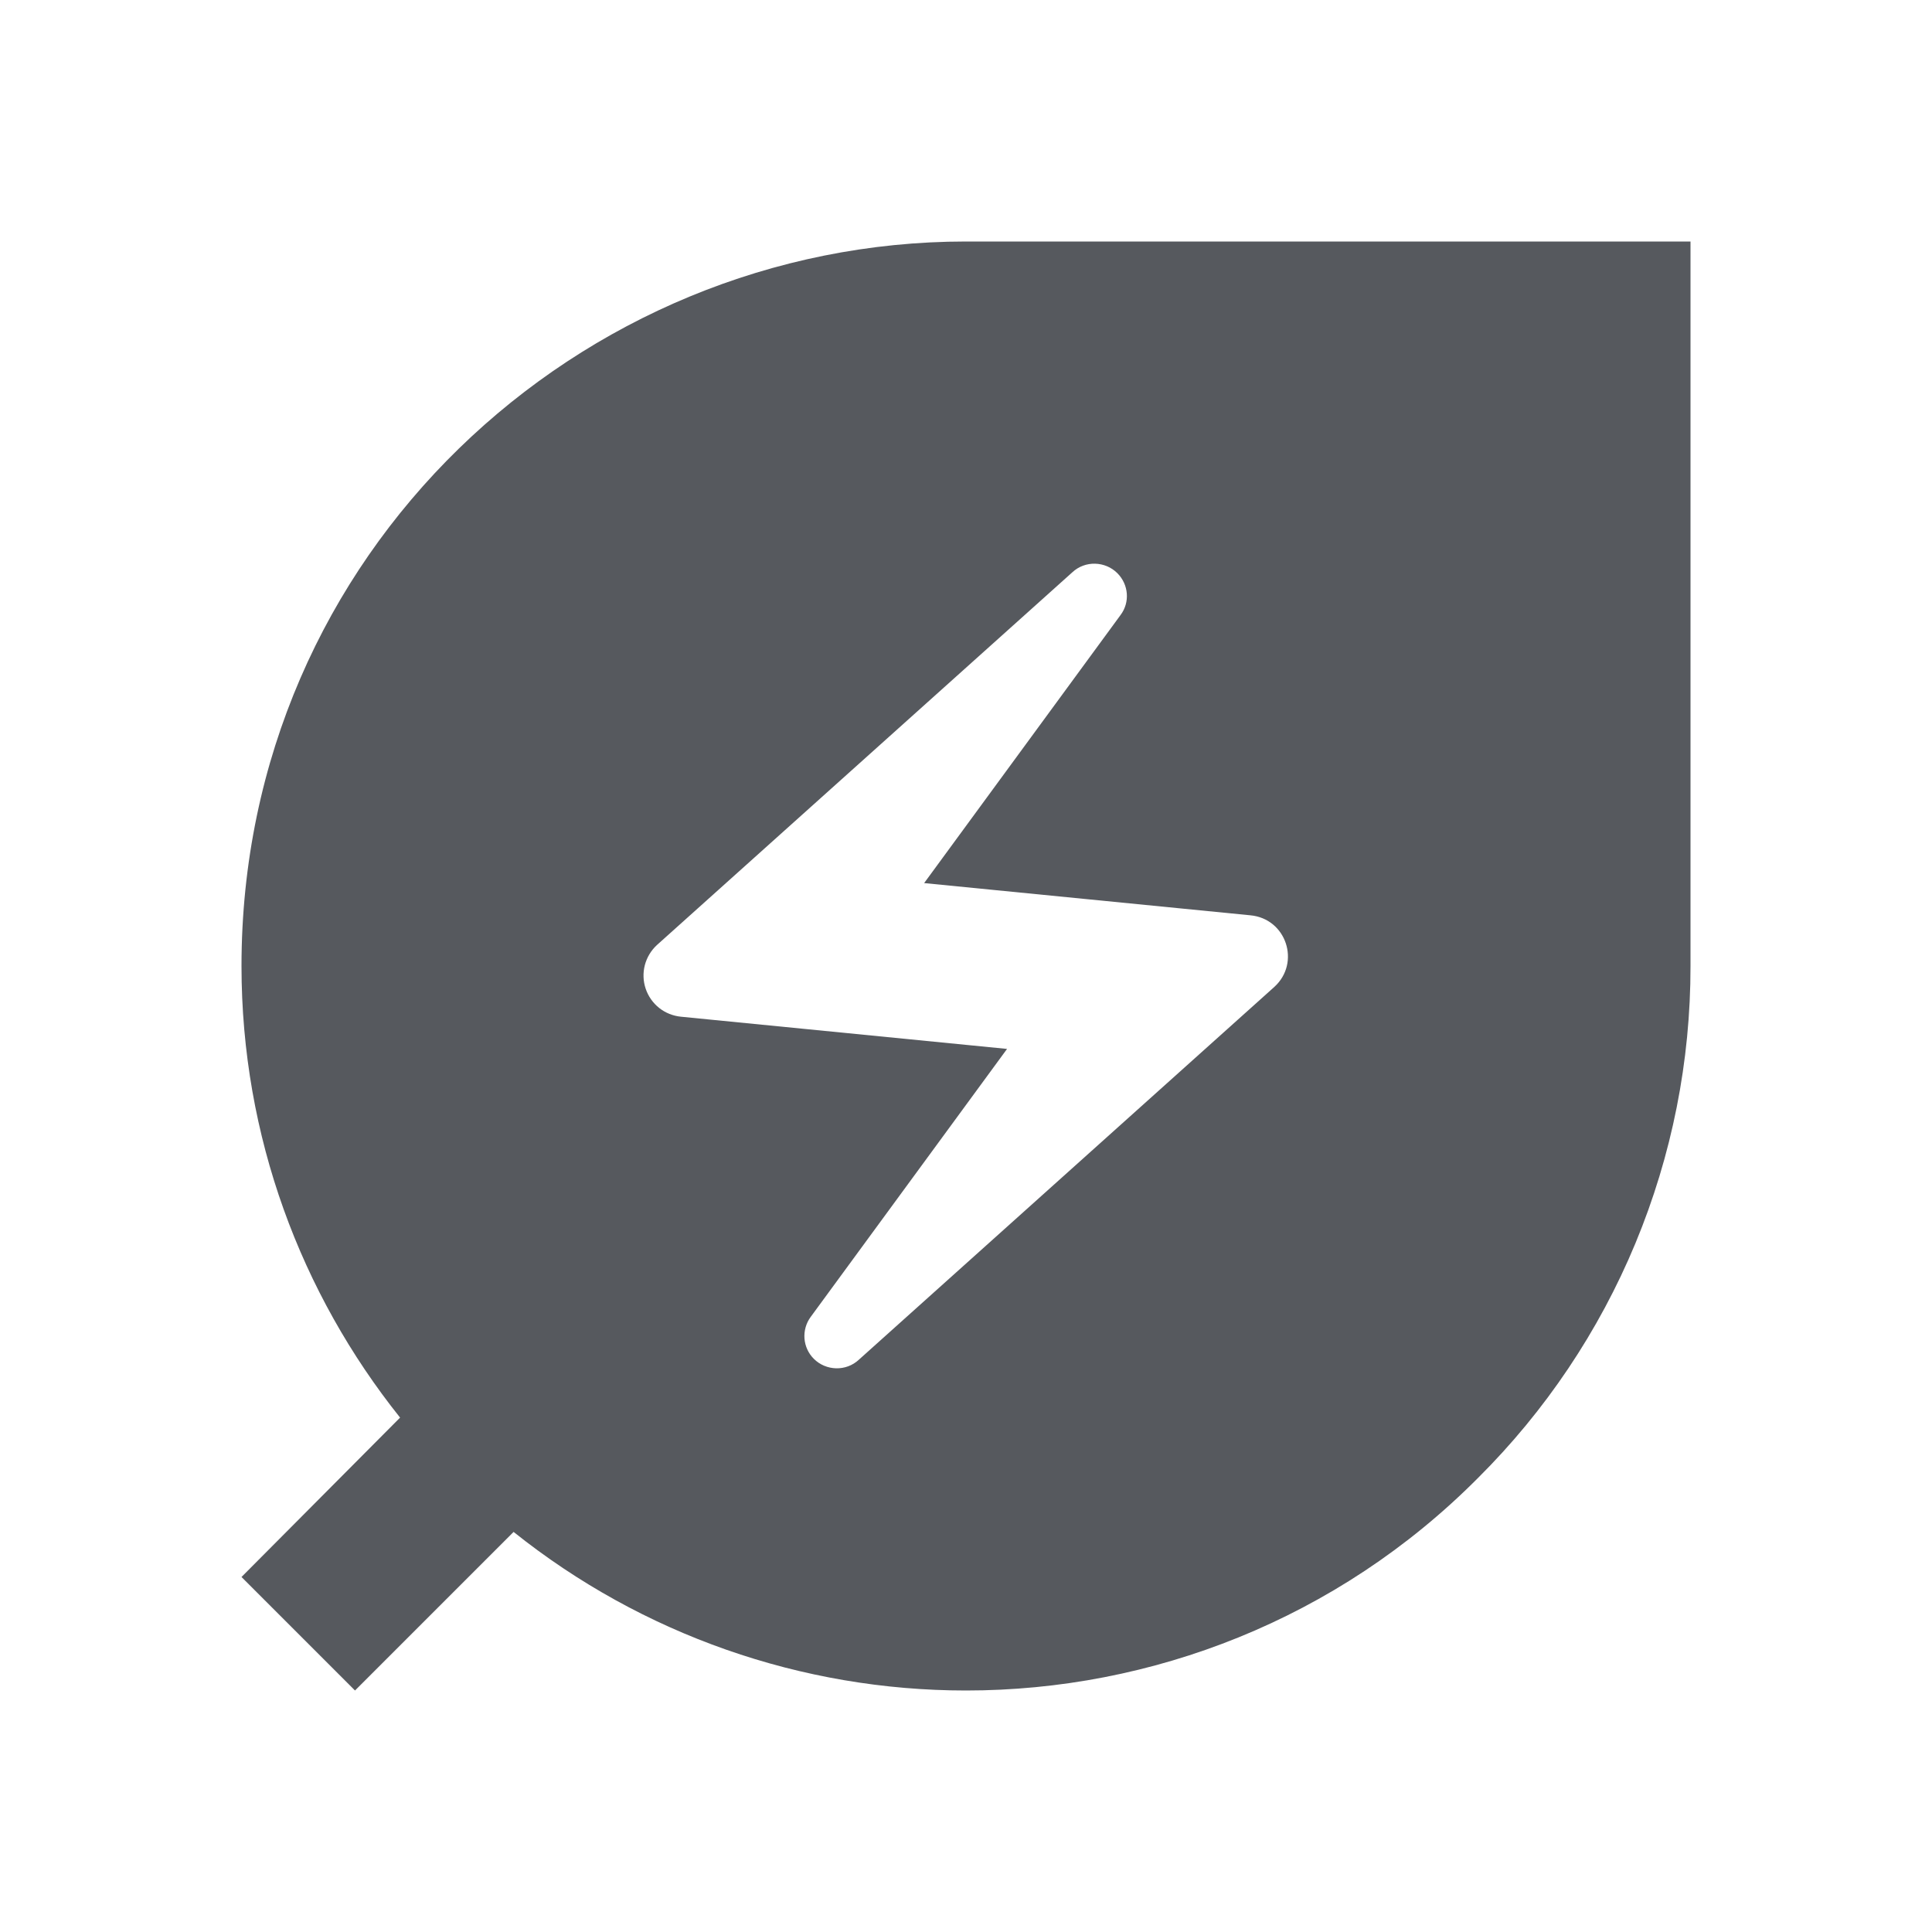<svg width="48" height="48" viewBox="0 0 48 48" fill="none" xmlns="http://www.w3.org/2000/svg">
<path d="M24 6C14.4 6 6 13.72 6 24C6 28.24 7.48 32.14 9.94 35.22L6 39.18L8.82 42L12.76 38.06C15.951 40.611 19.915 42 24 42C28.6 42 33.22 40.24 36.72 36.72C38.396 35.053 39.726 33.071 40.632 30.888C41.538 28.705 42.003 26.364 42 24V6H24ZM31.66 24.52L21.34 33.78C21.02 34.08 20.52 34.06 20.22 33.76C20.084 33.625 20.002 33.446 19.987 33.255C19.973 33.064 20.027 32.874 20.14 32.72L25.02 26.06L16.92 25.26C16.722 25.241 16.534 25.166 16.378 25.043C16.222 24.919 16.105 24.753 16.042 24.565C15.978 24.377 15.971 24.174 16.02 23.981C16.07 23.789 16.174 23.615 16.32 23.48L26.64 14.22C26.96 13.92 27.46 13.94 27.76 14.24C28.04 14.52 28.08 14.96 27.84 15.28L22.96 21.94L31.06 22.74C31.96 22.82 32.32 23.92 31.66 24.52Z" fill="#56595E"/>
</svg>
